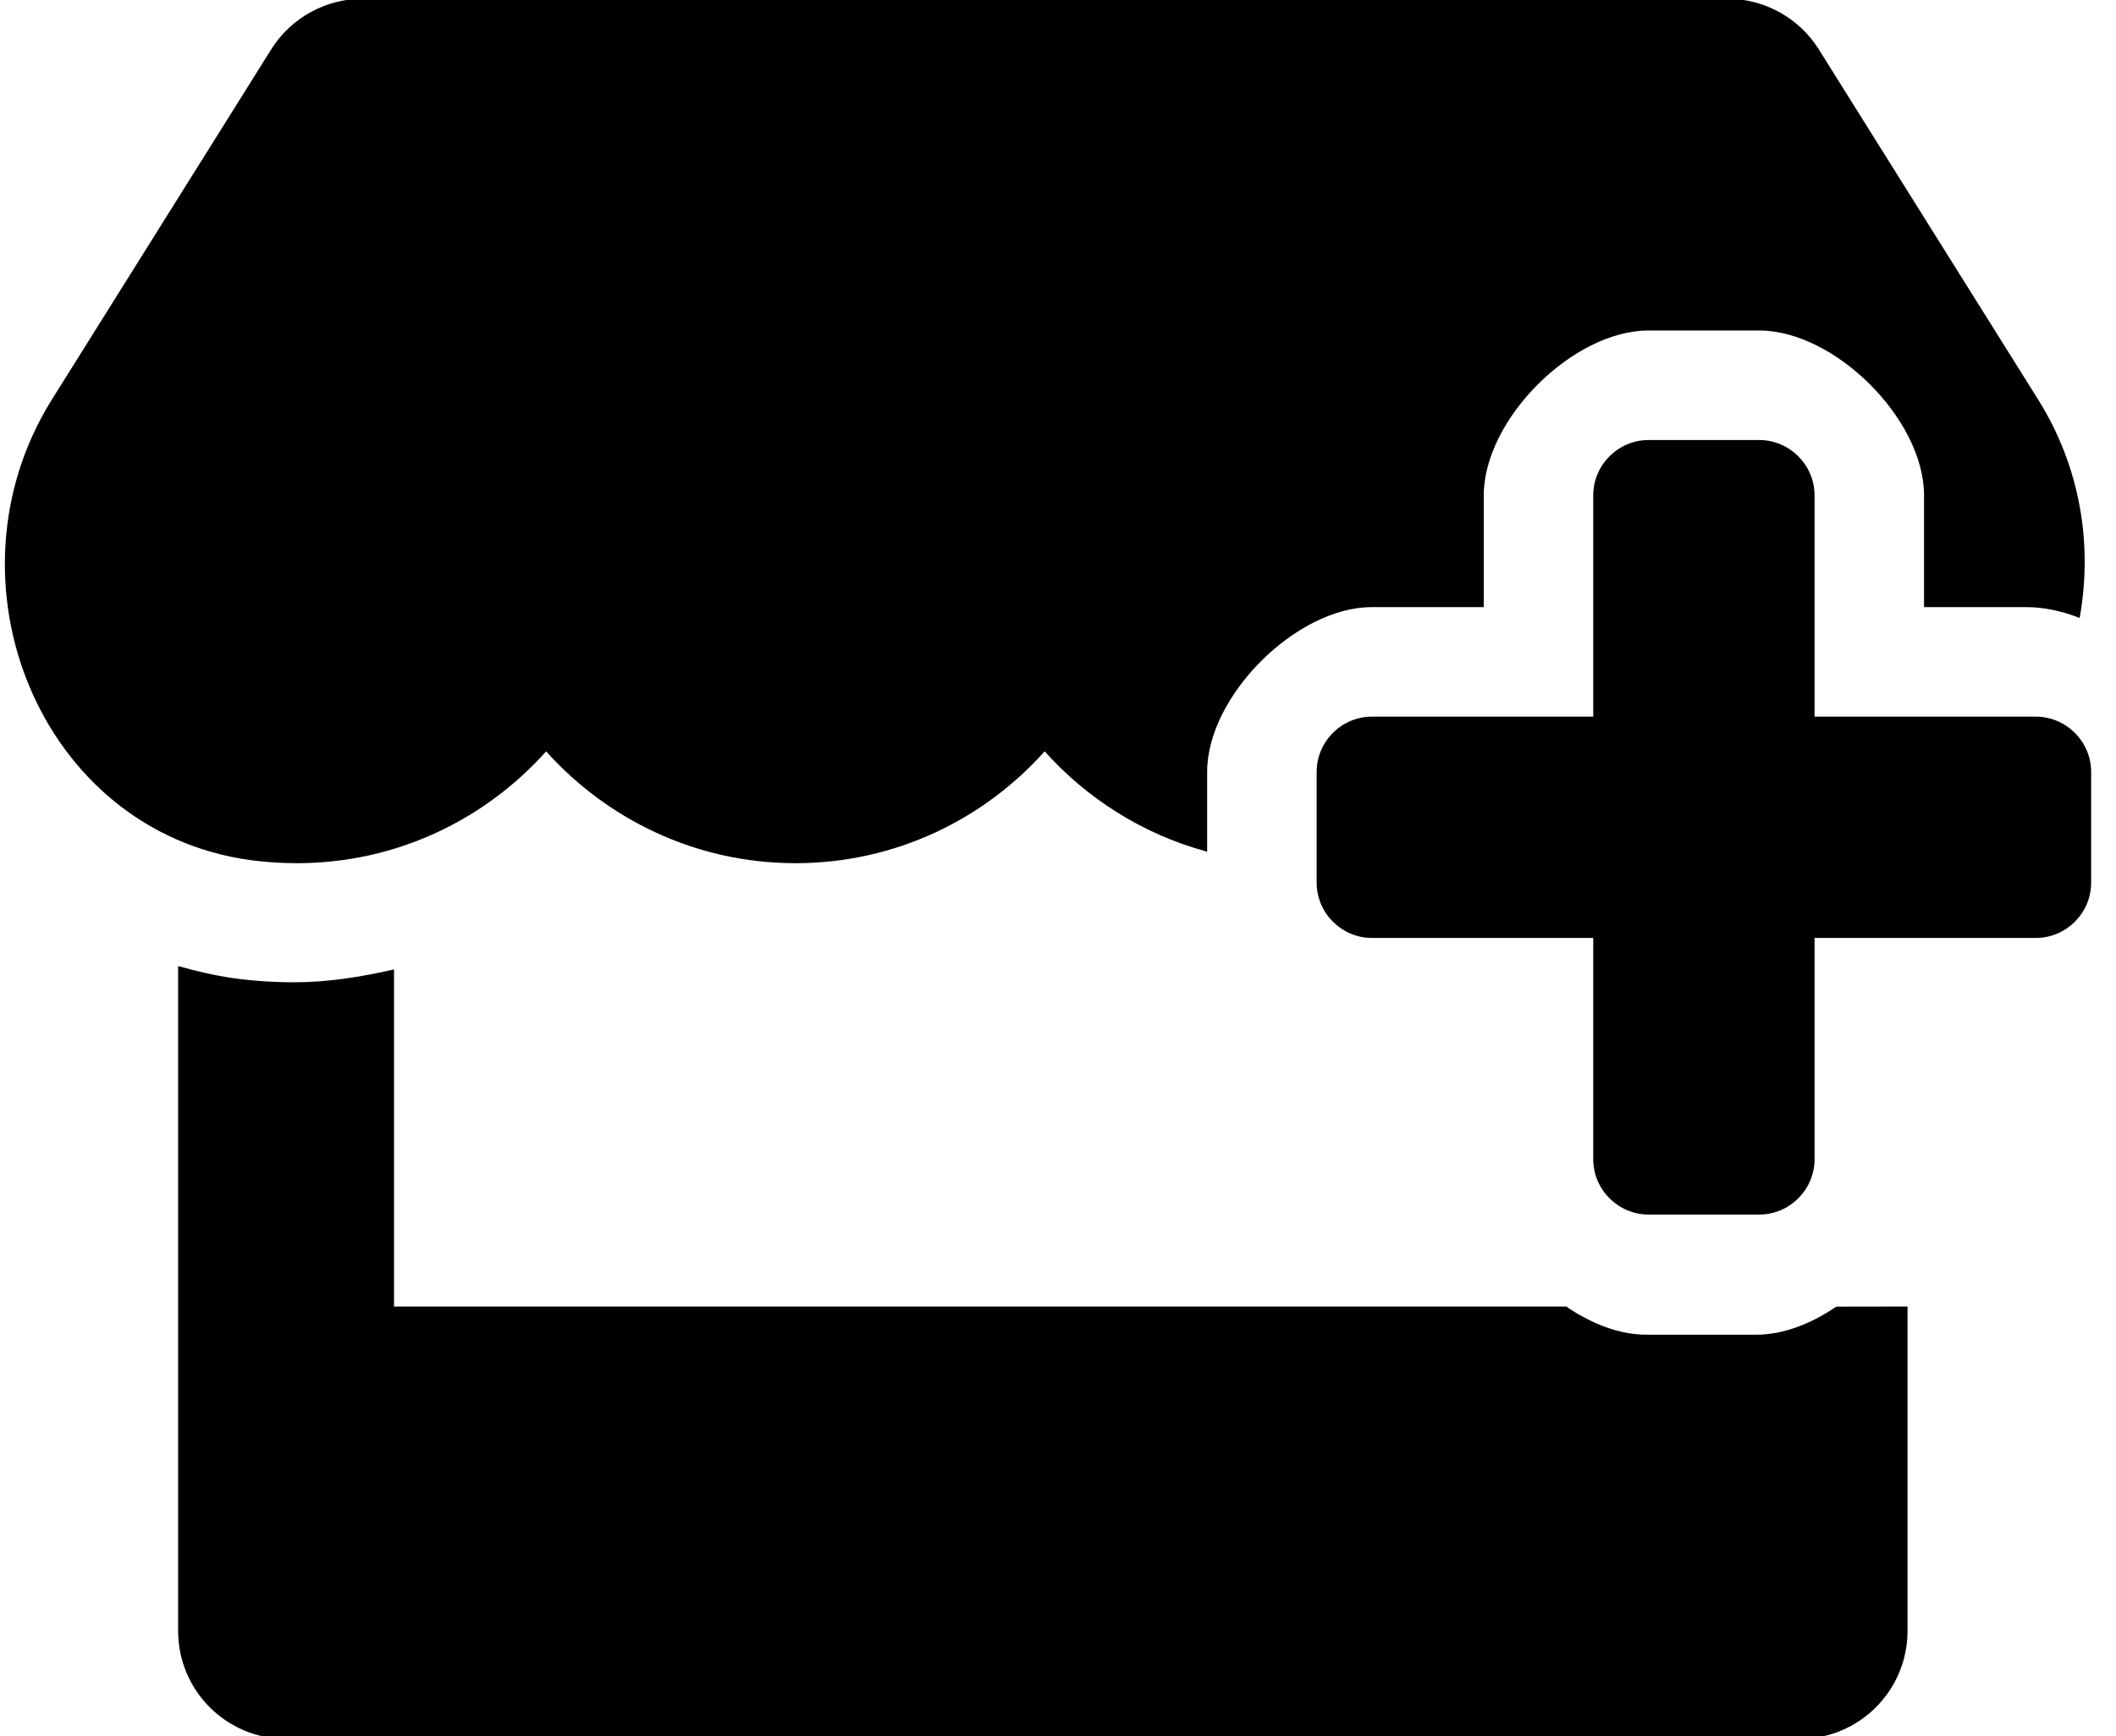 <!-- Generated by IcoMoon.io -->
<svg version="1.1" xmlns="http://www.w3.org/2000/svg" width="39" height="32" viewBox="0 0 39 32">
<title>restaurant-plus</title>
<path d="M22.249 15.7l0-1.473c-0.001-1.397 1.641-3.038 3.038-3.038l2.060 0-0-2.060c0.001-1.397 1.641-3.039 3.038-3.038l2.039-0c1.397 0.001 3.039 1.641 3.038 3.038v2.060l1.876 0c0.333-0 0.67 0.073 0.992 0.201 0.244-1.36 0.013-2.785-0.767-4.029l-4.040-6.45c-0.361-0.579-1.002-0.934-1.687-0.934h-25.151c-0.685 0-1.326 0.355-1.687 0.934l-4.040 6.45c-2.086 3.331-0.237 7.962 3.661 8.492 0.28 0.037 0.567 0.056 0.853 0.056 1.843 0 3.474-0.809 4.594-2.061 1.121 1.251 2.758 2.061 4.594 2.061 1.843 0 3.474-0.809 4.594-2.061 0.777 0.867 1.801 1.522 2.969 1.842M33.444 13.208v-4.078c0-0.561-0.459-1.020-1.020-1.020h-2.039c-0.561 0-1.020 0.459-1.020 1.020v4.078h-4.078c-0.561 0-1.020 0.459-1.020 1.020v2.039c0 0.561 0.459 1.020 1.020 1.020h4.078v4.078c0 0.561 0.459 1.020 1.020 1.020h2.039c0.561 0 1.020-0.459 1.020-1.020v-4.078h4.078c0.561 0 1.020-0.459 1.020-1.020v-2.039c0-0.561-0.459-1.020-1.020-1.020h-4.078M28.878 24.080h-21.616v-6.213c-0.598 0.137-1.214 0.237-1.837 0.237-0.374 0-0.753-0.025-1.121-0.075-0.349-0.050-0.691-0.131-1.021-0.224v12.252c0 1.102 0.89 1.992 1.992 1.992h27.891c1.102 0 1.992-0.89 1.992-1.992v-5.977l-1.313 0.002c-0.466 0.318-0.981 0.517-1.468 0.517l-2.039 0c-0.479-0-0.987-0.193-1.448-0.503"></path>
</svg>

